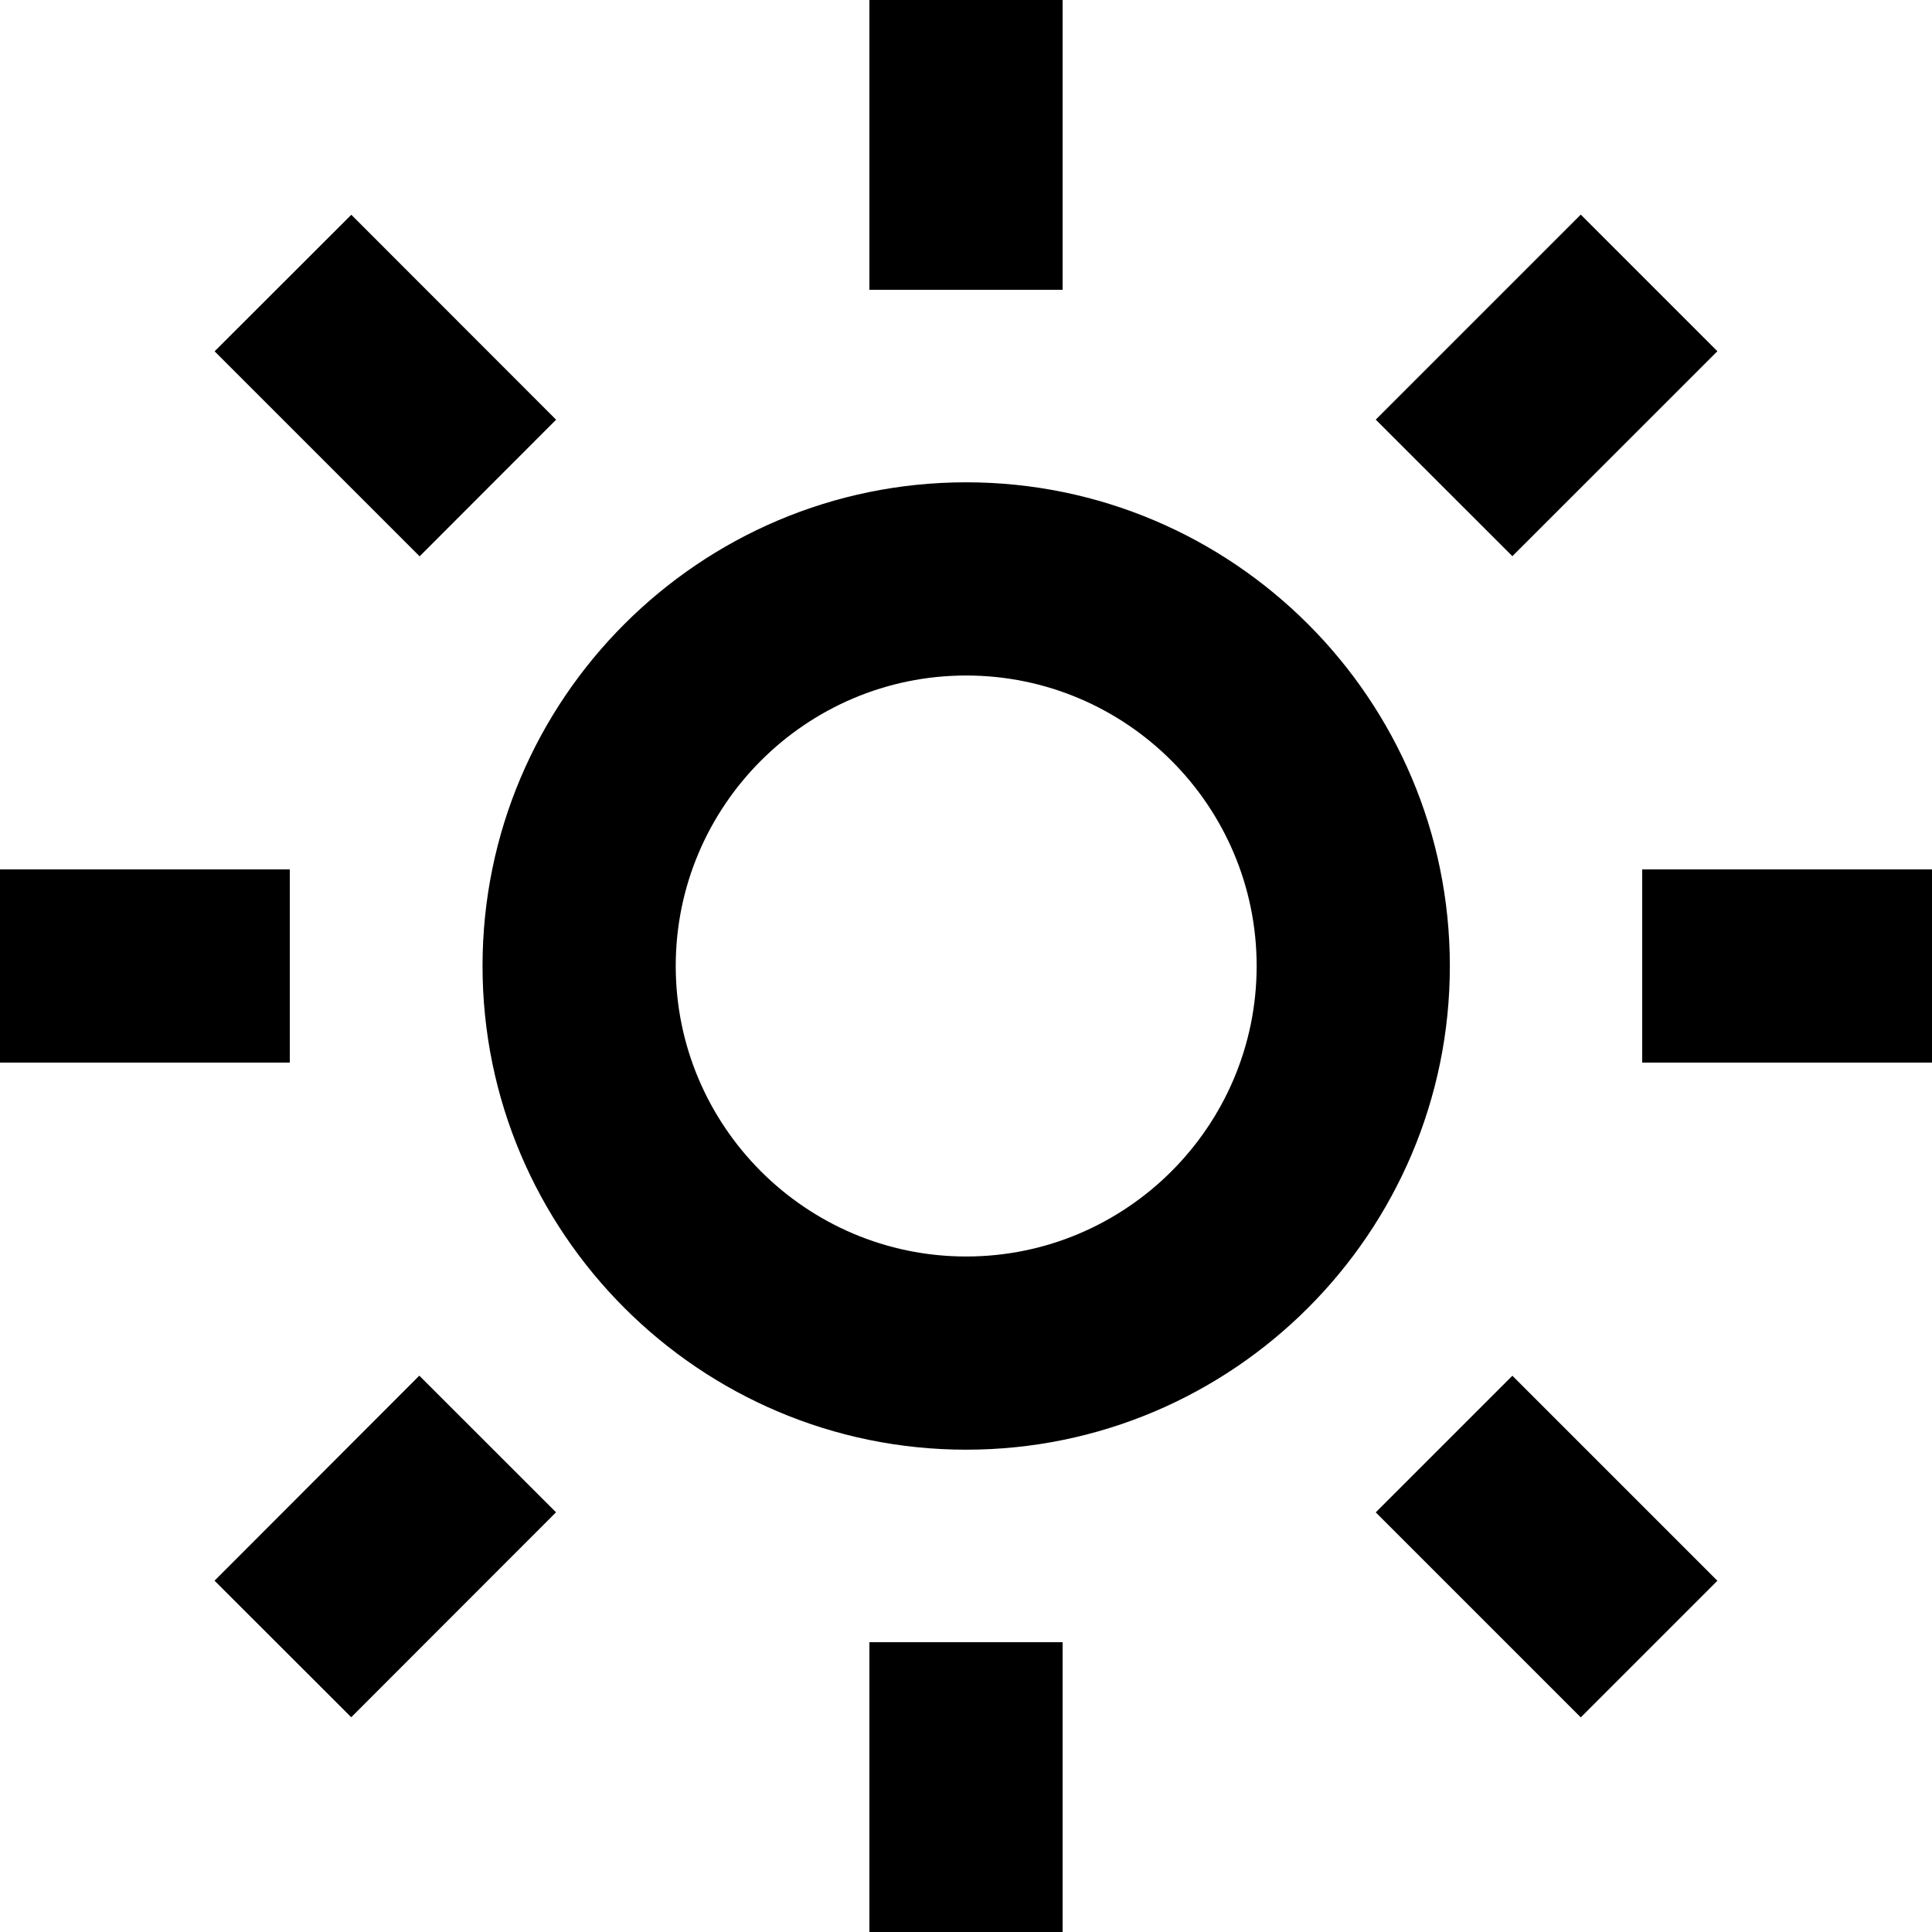 <svg width="25" height="25" viewBox="0 0 25 25" fill="none" xmlns="http://www.w3.org/2000/svg">
<path d="M6.244 12.5C6.244 15.951 9.051 18.759 12.502 18.759C15.954 18.759 18.761 15.951 18.761 12.5C18.761 9.049 15.954 6.241 12.502 6.241C9.051 6.241 6.244 9.049 6.244 12.5ZM12.502 8.741C14.575 8.741 16.261 10.428 16.261 12.5C16.261 14.572 14.575 16.259 12.502 16.259C10.43 16.259 8.744 14.572 8.744 12.5C8.744 10.428 10.43 8.741 12.502 8.741ZM11.25 21.25H13.75V25H11.25V21.25ZM11.25 0H13.75V3.75H11.25V0ZM0 11.25H3.75V13.75H0V11.25ZM21.25 11.25H25V13.75H21.25V11.25ZM2.776 20.454L5.426 17.801L7.195 19.569L4.545 22.221L2.776 20.454ZM17.802 5.43L20.455 2.777L22.223 4.545L19.57 7.197L17.802 5.43ZM5.43 7.199L2.777 4.546L4.546 2.779L7.196 5.431L5.43 7.199ZM22.223 20.455L20.455 22.223L17.802 19.57L19.57 17.802L22.223 20.455Z" fill="black"/>
</svg>
